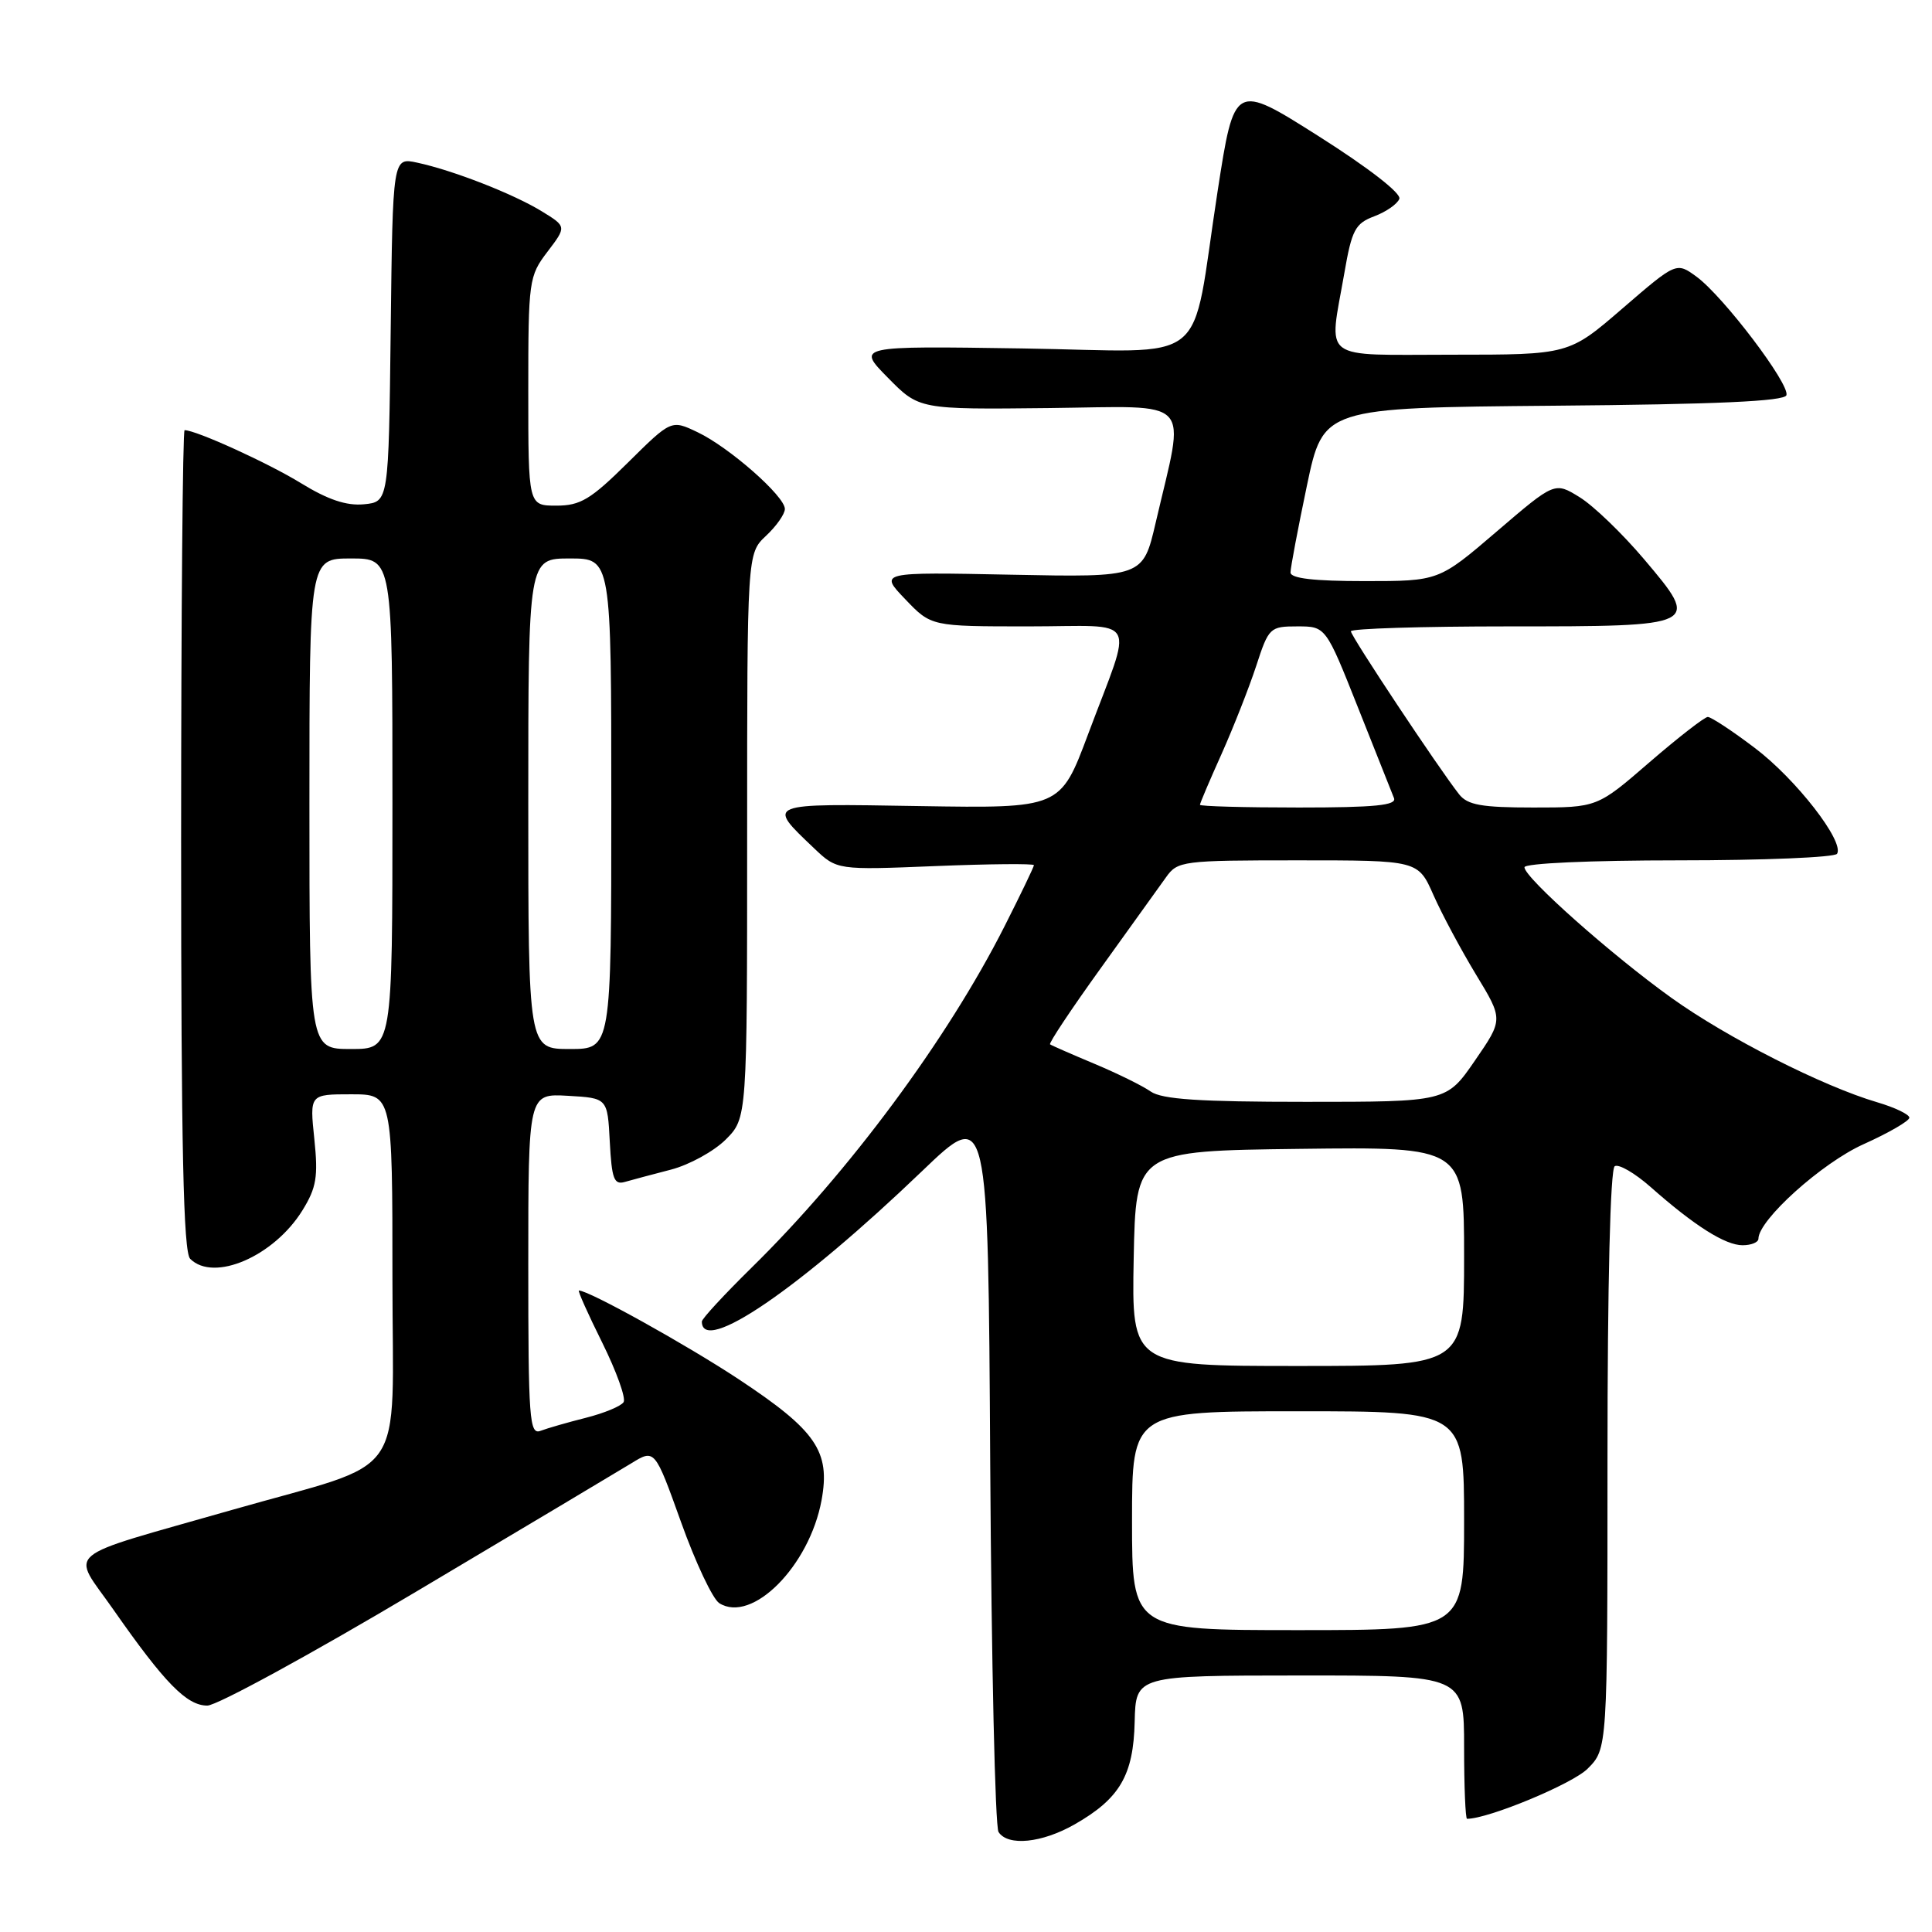<?xml version="1.0" encoding="UTF-8" standalone="no"?>
<!DOCTYPE svg PUBLIC "-//W3C//DTD SVG 1.1//EN" "http://www.w3.org/Graphics/SVG/1.1/DTD/svg11.dtd" >
<svg xmlns="http://www.w3.org/2000/svg" xmlns:xlink="http://www.w3.org/1999/xlink" version="1.1" viewBox="0 0 256 256">
 <g >
 <path fill="currentColor"
d=" M 142.41 241.73 C 148.38 238.32 150.19 235.23 150.35 228.13 C 150.50 222.02 150.50 222.02 172.25 222.01 C 194.00 222.00 194.00 222.00 194.00 231.50 C 194.00 236.72 194.18 241.00 194.39 241.00 C 197.23 241.00 208.35 236.38 210.36 234.37 C 213.00 231.73 213.00 231.73 213.00 193.42 C 213.00 170.04 213.37 154.89 213.96 154.53 C 214.49 154.20 216.62 155.44 218.71 157.28 C 224.52 162.42 228.60 165.00 230.90 165.00 C 232.06 165.00 233.00 164.61 233.00 164.14 C 233.00 161.66 241.42 154.08 246.94 151.61 C 250.27 150.11 253.00 148.53 253.00 148.10 C 253.00 147.67 251.09 146.75 248.75 146.06 C 241.53 143.94 228.84 137.50 221.50 132.24 C 213.54 126.54 202.00 116.29 202.00 114.92 C 202.00 114.39 210.73 114.00 222.44 114.00 C 233.68 114.00 243.12 113.61 243.42 113.13 C 244.42 111.52 237.96 103.21 232.51 99.10 C 229.53 96.84 226.73 95.00 226.29 95.00 C 225.86 95.01 222.38 97.71 218.57 101.00 C 211.64 107.00 211.64 107.00 203.18 107.00 C 196.32 107.00 194.46 106.67 193.34 105.25 C 190.63 101.81 179.00 84.30 179.00 83.65 C 179.00 83.29 188.39 83.00 199.88 83.00 C 225.32 83.00 225.36 82.98 217.84 74.09 C 214.97 70.70 211.14 67.01 209.32 65.89 C 206.01 63.84 206.01 63.84 198.33 70.42 C 190.65 77.00 190.65 77.00 180.83 77.00 C 174.08 77.00 171.00 76.64 171.00 75.85 C 171.00 75.22 171.98 70.05 173.17 64.36 C 175.34 54.03 175.34 54.03 205.84 53.76 C 227.46 53.58 236.44 53.17 236.71 52.37 C 237.19 50.92 228.37 39.29 224.82 36.68 C 222.13 34.71 222.13 34.71 215.01 40.85 C 207.89 47.00 207.89 47.00 192.44 47.00 C 174.71 47.00 176.07 48.02 178.13 36.20 C 179.12 30.46 179.57 29.61 182.10 28.66 C 183.67 28.07 185.16 27.03 185.42 26.35 C 185.70 25.62 181.34 22.24 174.73 18.05 C 163.56 10.98 163.56 10.98 161.33 25.40 C 157.66 49.14 160.88 46.55 135.43 46.17 C 113.50 45.84 113.50 45.84 117.65 50.05 C 121.79 54.26 121.79 54.26 138.99 54.07 C 158.46 53.85 157.06 52.36 153.14 69.23 C 151.45 76.50 151.45 76.50 133.97 76.15 C 116.50 75.80 116.50 75.80 119.95 79.40 C 123.39 83.00 123.39 83.00 136.26 83.00 C 151.20 83.00 150.20 81.19 144.17 97.31 C 140.50 107.11 140.50 107.11 121.85 106.81 C 101.29 106.47 101.54 106.37 107.87 112.40 C 110.91 115.29 110.91 115.29 123.96 114.76 C 131.13 114.47 137.00 114.42 137.00 114.64 C 137.00 114.86 135.24 118.52 133.09 122.77 C 125.54 137.69 112.50 155.30 99.59 167.97 C 95.97 171.53 93.00 174.74 93.00 175.11 C 93.00 179.60 105.95 170.75 122.21 155.15 C 130.93 146.79 130.93 146.79 131.21 194.14 C 131.37 220.19 131.86 242.06 132.31 242.75 C 133.55 244.67 138.07 244.21 142.41 241.73 Z  M 55.13 210.91 C 69.08 202.62 81.91 194.96 83.63 193.91 C 86.76 191.98 86.76 191.98 90.25 201.71 C 92.16 207.05 94.44 211.88 95.31 212.43 C 99.65 215.16 107.25 207.51 108.86 198.79 C 110.05 192.31 108.17 189.56 97.84 182.73 C 90.93 178.17 78.03 171.00 76.71 171.00 C 76.52 171.00 77.91 174.11 79.80 177.91 C 81.68 181.71 82.96 185.26 82.63 185.79 C 82.30 186.32 80.06 187.25 77.65 187.86 C 75.23 188.47 72.52 189.25 71.63 189.59 C 70.15 190.16 70.00 188.08 70.00 167.55 C 70.00 144.90 70.00 144.90 75.25 145.20 C 80.50 145.50 80.50 145.50 80.80 151.30 C 81.06 156.21 81.36 157.03 82.80 156.61 C 83.74 156.34 86.48 155.61 88.91 154.98 C 91.33 154.35 94.59 152.56 96.16 151.00 C 99.00 148.15 99.00 148.15 99.00 110.75 C 99.00 73.35 99.00 73.35 101.50 71.00 C 102.88 69.71 104.00 68.11 104.00 67.44 C 104.00 65.75 96.62 59.26 92.43 57.27 C 88.95 55.61 88.95 55.61 83.20 61.30 C 78.27 66.18 76.91 67.00 73.72 67.00 C 70.00 67.00 70.00 67.00 70.00 51.84 C 70.00 37.15 70.08 36.59 72.54 33.36 C 75.08 30.02 75.08 30.02 71.79 28.00 C 68.04 25.70 60.04 22.57 55.27 21.55 C 52.04 20.85 52.04 20.85 51.77 43.67 C 51.50 66.50 51.50 66.50 48.22 66.82 C 45.90 67.04 43.44 66.21 39.86 64.01 C 35.55 61.36 25.98 57.00 24.46 57.00 C 24.21 57.00 24.00 81.44 24.00 111.30 C 24.00 152.20 24.30 165.90 25.20 166.80 C 28.33 169.93 36.31 166.47 40.08 160.37 C 41.93 157.37 42.17 155.93 41.65 150.92 C 41.03 145.00 41.03 145.00 46.52 145.00 C 52.00 145.00 52.00 145.00 52.00 169.46 C 52.00 196.81 54.43 193.30 30.75 200.07 C 7.71 206.67 9.41 205.23 15.03 213.29 C 21.82 223.01 24.74 226.00 27.47 226.00 C 28.73 226.00 41.18 219.21 55.13 210.91 Z  M 150.00 201.50 C 150.00 187.00 150.00 187.00 172.00 187.00 C 194.00 187.00 194.00 187.00 194.00 201.50 C 194.00 216.00 194.00 216.00 172.00 216.00 C 150.00 216.00 150.00 216.00 150.00 201.50 Z  M 150.22 166.75 C 150.50 152.50 150.50 152.50 172.25 152.23 C 194.00 151.96 194.00 151.96 194.00 166.48 C 194.00 181.00 194.00 181.00 171.97 181.00 C 149.95 181.00 149.95 181.00 150.22 166.75 Z  M 152.47 144.63 C 151.39 143.87 148.03 142.22 145.00 140.95 C 141.97 139.68 139.34 138.53 139.14 138.38 C 138.94 138.24 141.96 133.70 145.84 128.31 C 149.72 122.91 153.62 117.49 154.50 116.25 C 156.04 114.08 156.64 114.00 172.00 114.00 C 187.91 114.00 187.91 114.00 189.94 118.60 C 191.06 121.13 193.60 125.87 195.58 129.14 C 199.19 135.08 199.19 135.08 195.43 140.54 C 191.67 146.00 191.67 146.00 173.06 146.00 C 158.91 146.00 153.97 145.67 152.47 144.63 Z  M 159.00 106.64 C 159.00 106.44 160.29 103.40 161.87 99.89 C 163.44 96.37 165.50 91.14 166.45 88.25 C 168.11 83.15 168.27 83.00 171.91 83.00 C 175.67 83.00 175.67 83.00 179.94 93.75 C 182.29 99.66 184.43 105.06 184.71 105.75 C 185.10 106.71 182.19 107.00 172.11 107.00 C 164.90 107.00 159.00 106.84 159.00 106.64 Z  M 41.00 106.50 C 41.00 74.00 41.00 74.00 46.50 74.00 C 52.00 74.00 52.00 74.00 52.00 106.50 C 52.00 139.00 52.00 139.00 46.50 139.00 C 41.00 139.00 41.00 139.00 41.00 106.50 Z  M 70.00 106.50 C 70.00 74.00 70.00 74.00 75.50 74.00 C 81.00 74.00 81.00 74.00 81.00 106.50 C 81.00 139.00 81.00 139.00 75.50 139.00 C 70.00 139.00 70.00 139.00 70.00 106.50 Z "/>
</g>
</svg>